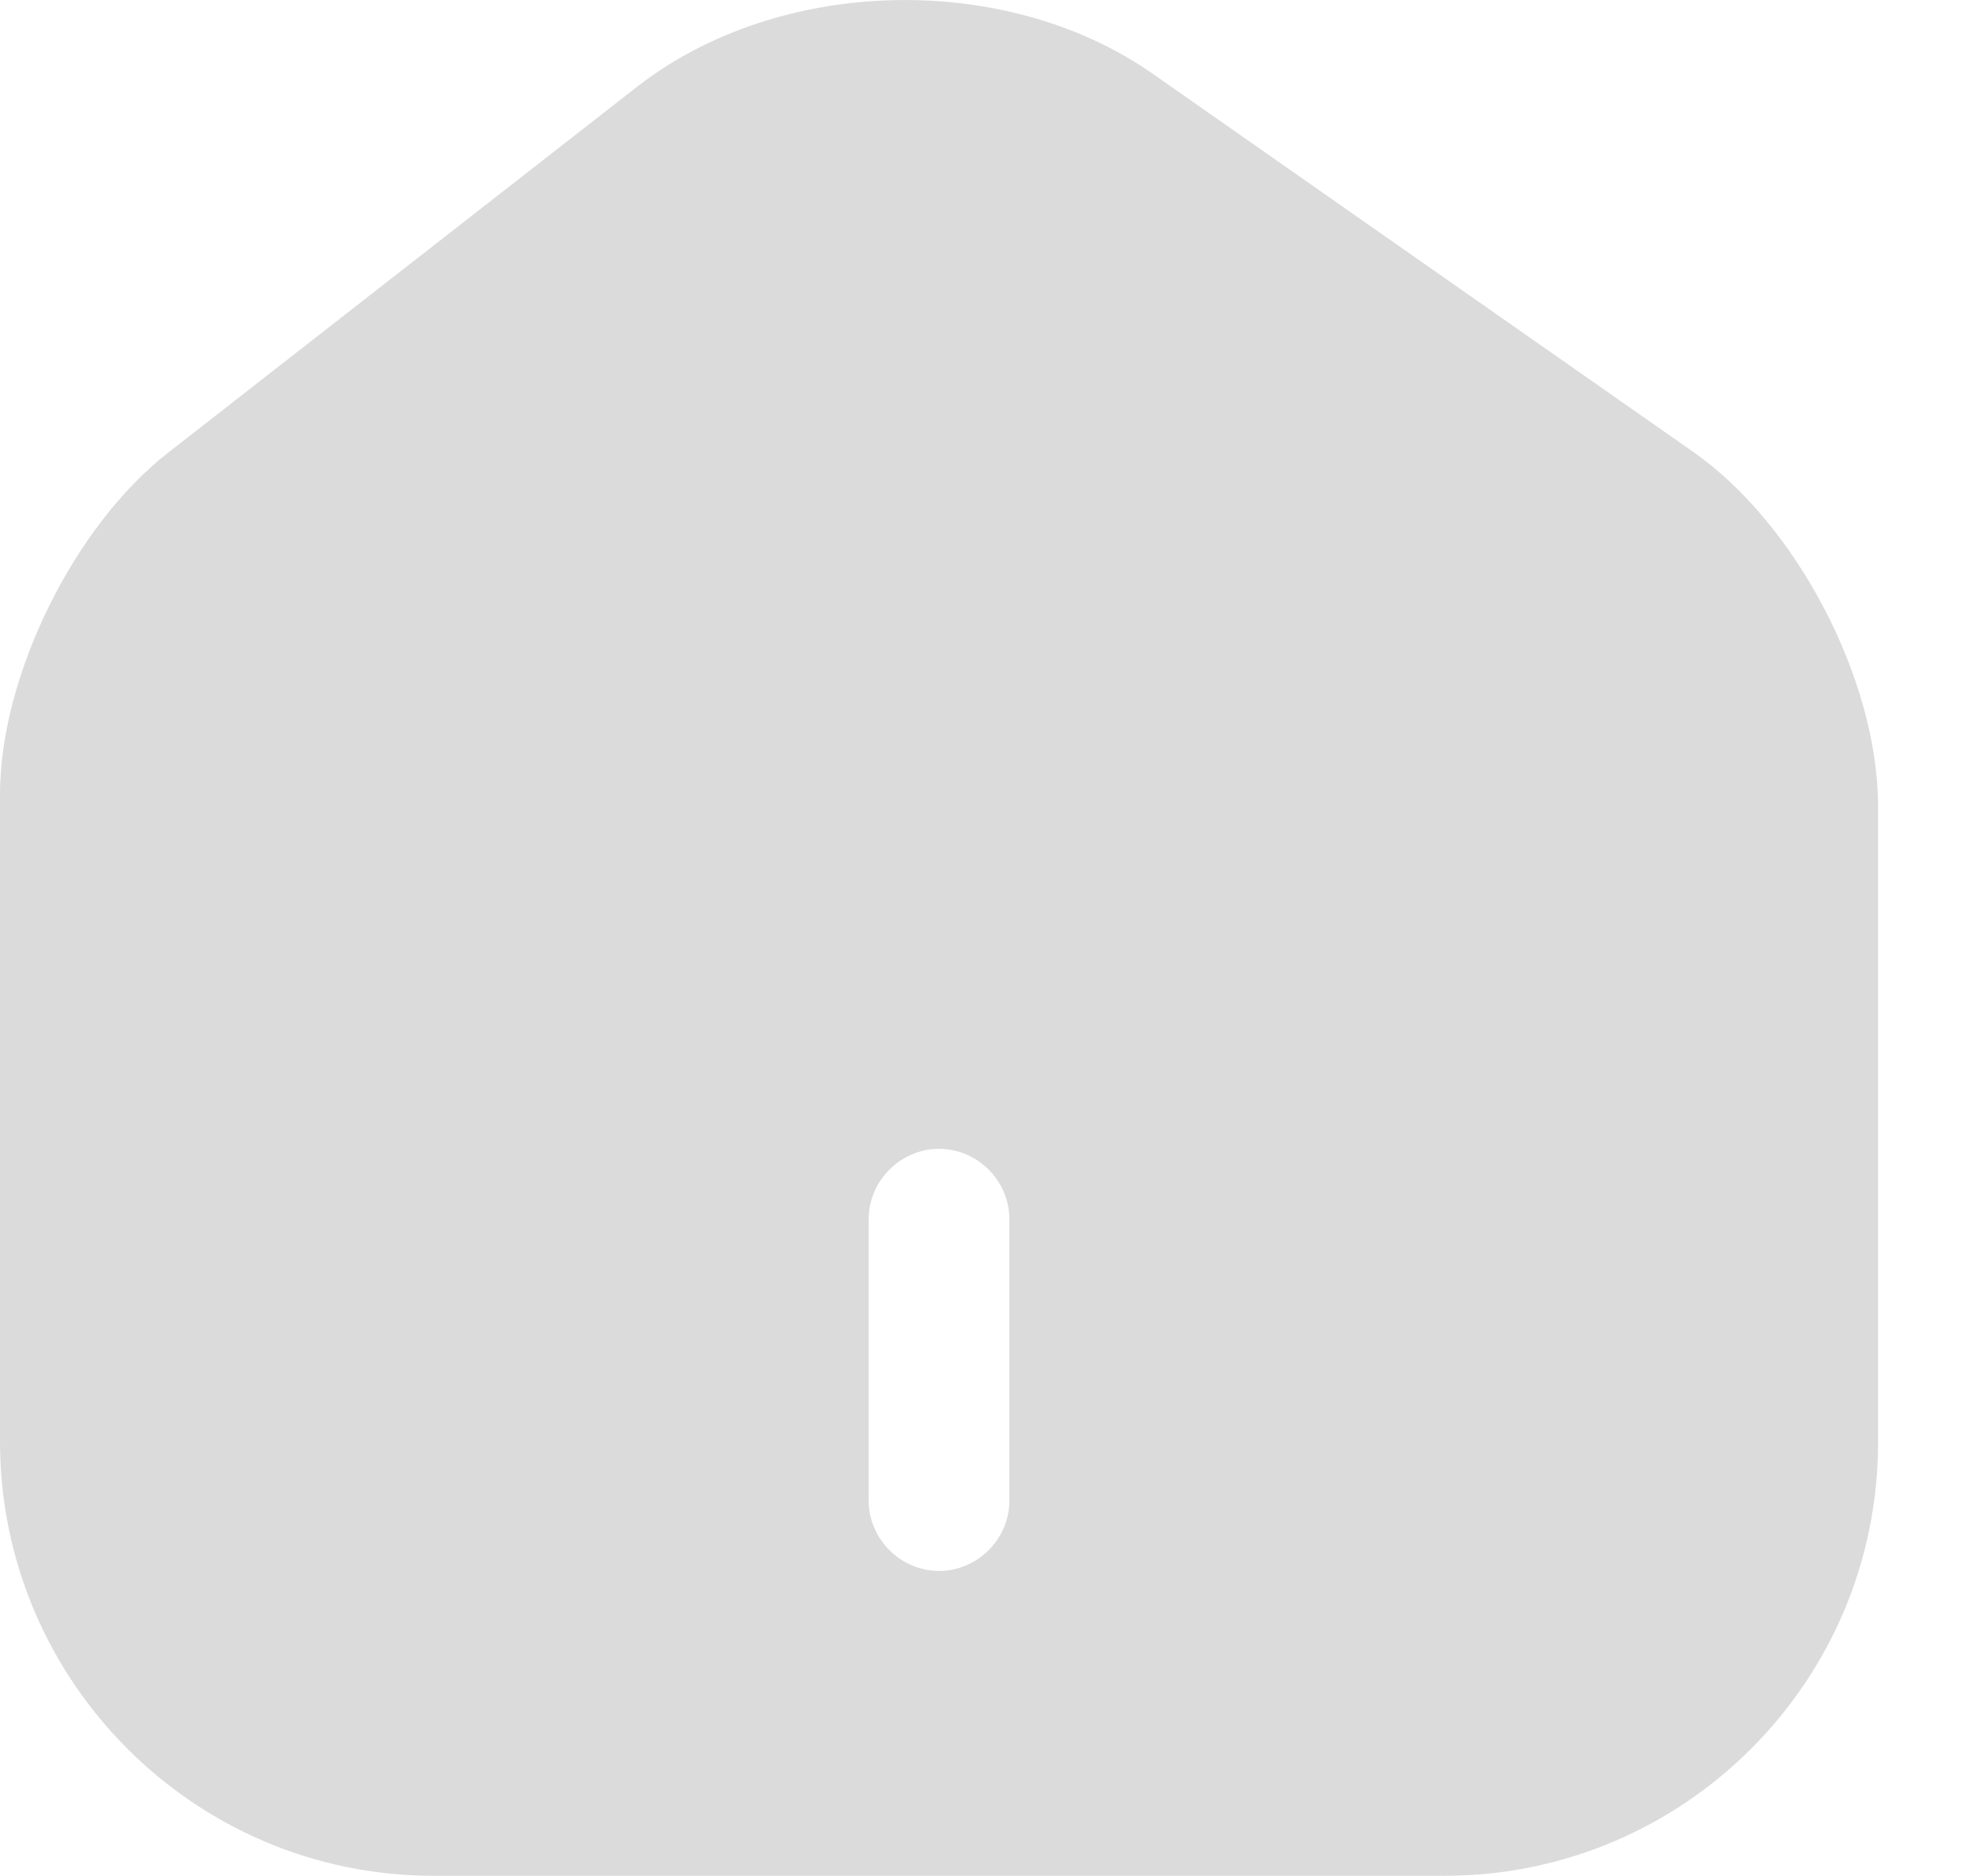 <svg width="21" height="20" viewBox="0 0 21 20" fill="none" xmlns="http://www.w3.org/2000/svg">
<path d="M18.05 4.818L12.29 0.788C10.72 -0.312 8.31 -0.252 6.8 0.918L1.79 4.828C0.79 5.608 0 7.208 0 8.468V15.368C0 17.918 2.07 19.998 4.62 19.998H15.4C17.95 19.998 20.02 17.928 20.02 15.378V8.598C20.02 7.248 19.15 5.588 18.05 4.818ZM10.76 15.998C10.76 16.408 10.42 16.748 10.01 16.748C9.6 16.748 9.26 16.408 9.26 15.998V12.998C9.26 12.588 9.6 12.248 10.01 12.248C10.42 12.248 10.76 12.588 10.76 12.998V15.998Z" fill="#DBDBDB"/>
</svg>
